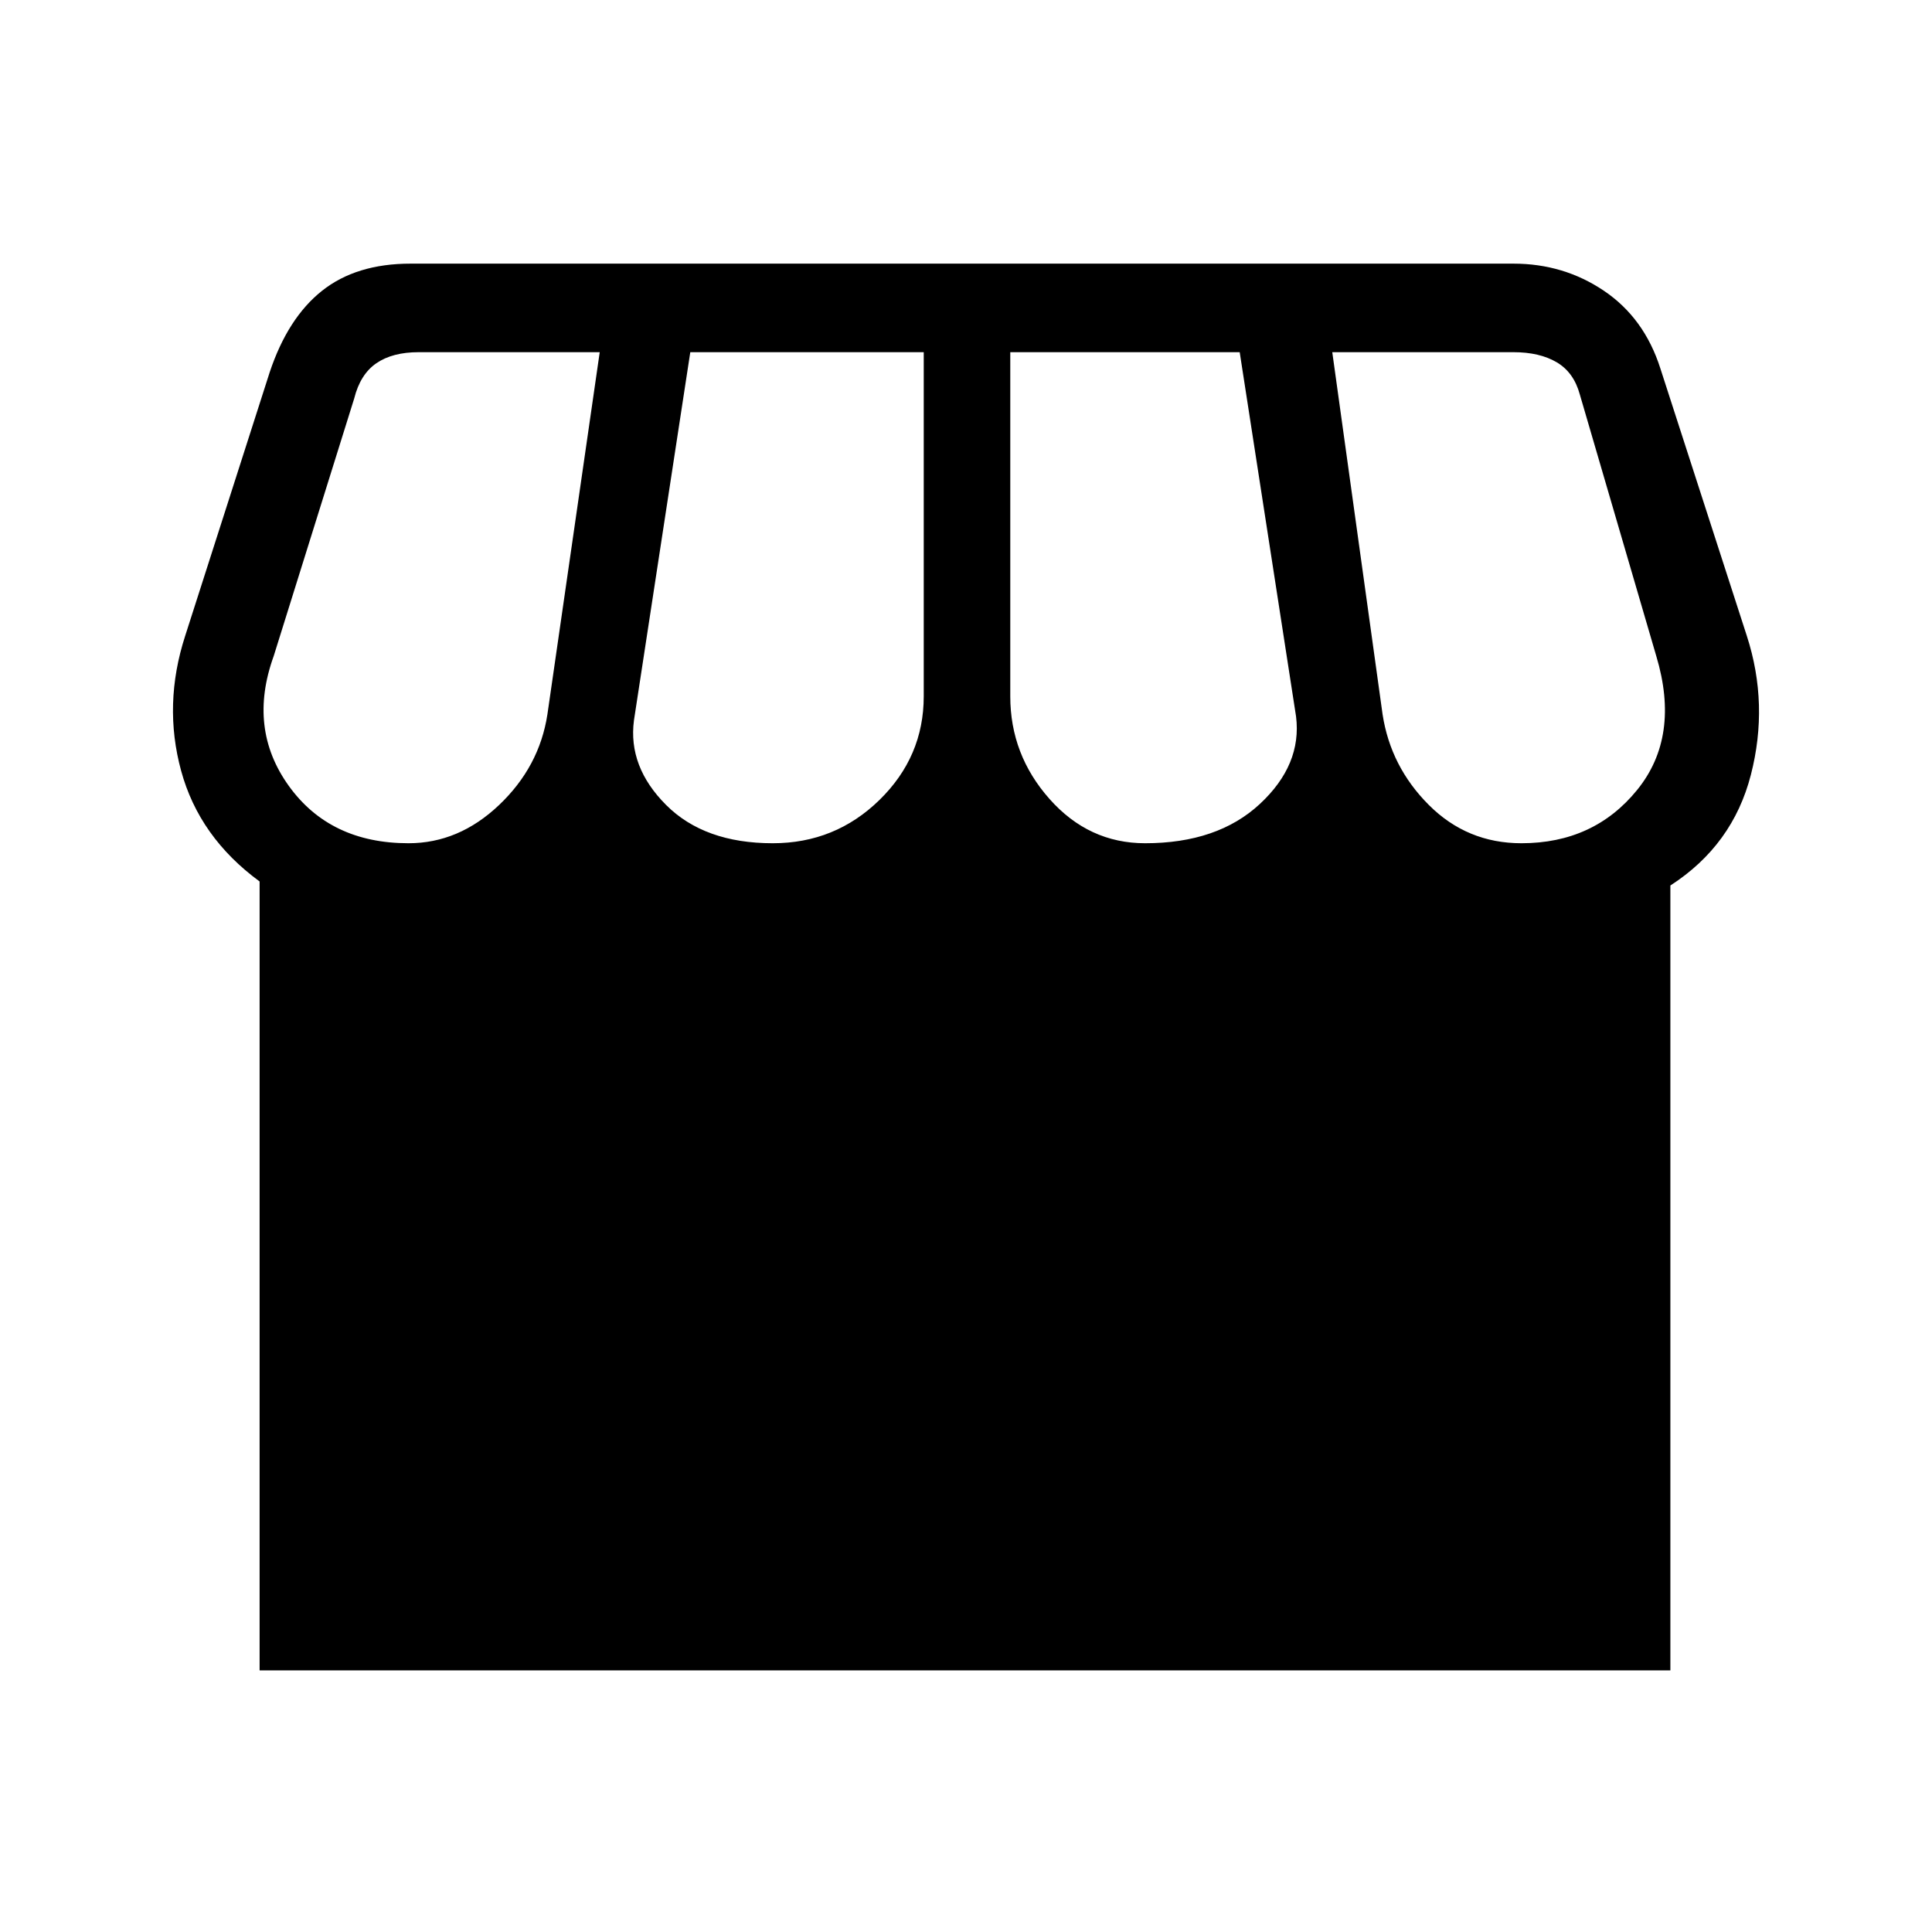 <svg xmlns="http://www.w3.org/2000/svg" height="48" width="48"><path d="M6.45 41.5V21.9q-1.5-1.1-1.95-2.75-.45-1.65.1-3.35l2.1-6.55Q7.15 7.9 8 7.225q.85-.675 2.2-.675h27.4q1.25 0 2.25.675t1.4 1.925l2.15 6.65q.55 1.7.1 3.45-.45 1.75-2 2.75v19.5Zm22-20.55q1.8 0 2.85-.975t.9-2.175l-1.4-9.05h-5.7v8.55q0 1.45.975 2.55.975 1.1 2.375 1.1Zm-9.25 0q1.55 0 2.65-1.075 1.1-1.075 1.1-2.575V8.75h-5.8l-1.4 9.15q-.15 1.15.8 2.1.95.95 2.65.95Zm-9.05 0q1.25 0 2.25-.95t1.2-2.25l1.3-9h-4.5q-.65 0-1.05.275T8.8 9.9l-2 6.4q-.65 1.8.375 3.225t2.975 1.425Zm27.65 0q1.8 0 2.875-1.325t.475-3.325l-1.9-6.5q-.15-.55-.575-.8-.425-.25-1.075-.25h-4.5l1.25 9q.2 1.3 1.15 2.25t2.3.95Z"/></svg>